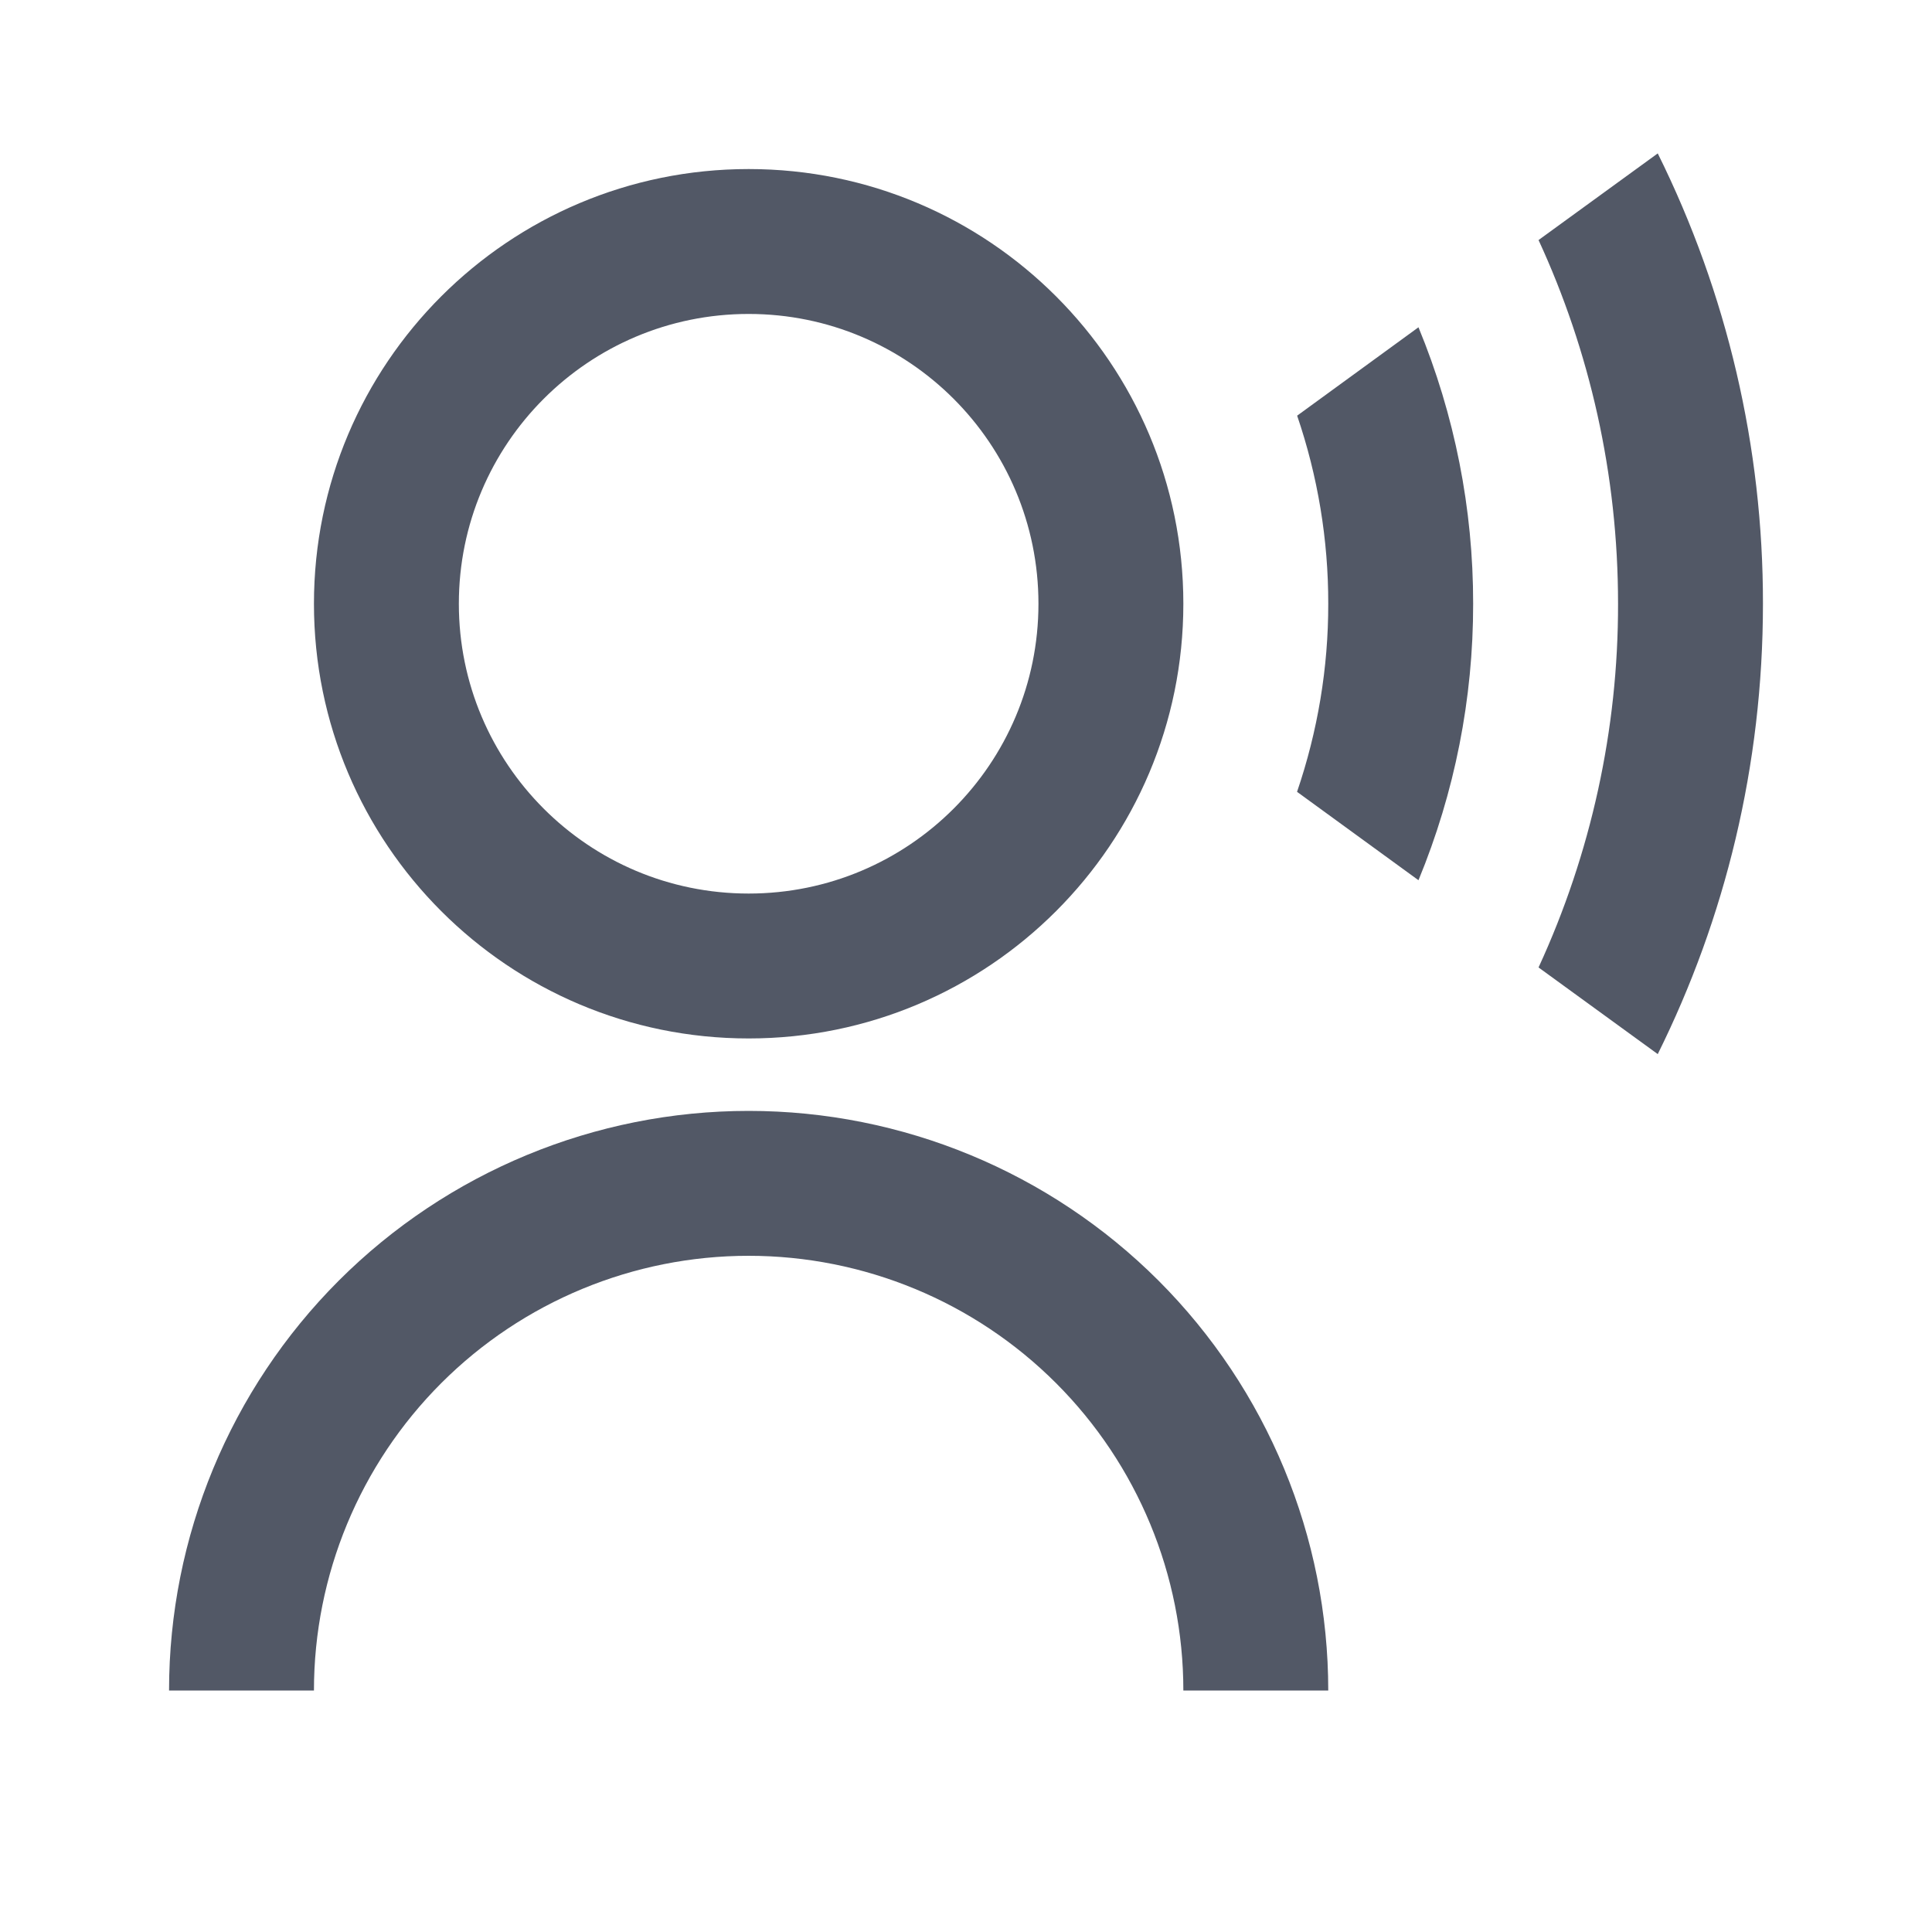 <svg width="20" height="20" viewBox="0 0 20 20" fill="none" xmlns="http://www.w3.org/2000/svg">
<path d="M1.75 17.5C1.75 15.909 2.382 14.383 3.507 13.257C4.633 12.132 6.159 11.5 7.75 11.5C9.341 11.5 10.867 12.132 11.993 13.257C13.118 14.383 13.75 15.909 13.75 17.5H12.25C12.25 16.306 11.776 15.162 10.932 14.318C10.088 13.474 8.943 13 7.75 13C6.557 13 5.412 13.474 4.568 14.318C3.724 15.162 3.25 16.306 3.25 17.5H1.75ZM7.75 10.75C5.264 10.75 3.25 8.736 3.25 6.25C3.25 3.764 5.264 1.75 7.75 1.75C10.236 1.75 12.25 3.764 12.25 6.25C12.25 8.736 10.236 10.75 7.75 10.75ZM7.75 9.25C9.408 9.25 10.75 7.907 10.75 6.25C10.75 4.592 9.408 3.25 7.75 3.25C6.093 3.25 4.75 4.592 4.75 6.25C4.75 7.907 6.093 9.25 7.75 9.25ZM17.161 1.588C17.88 3.037 18.252 4.633 18.25 6.25C18.25 7.925 17.858 9.508 17.161 10.912L15.927 10.015C16.471 8.834 16.752 7.55 16.75 6.25C16.75 4.906 16.455 3.63 15.927 2.485L17.161 1.588ZM14.684 3.388C15.059 4.296 15.251 5.268 15.25 6.25C15.251 7.232 15.059 8.204 14.684 9.112L13.427 8.197C13.641 7.57 13.751 6.912 13.75 6.25C13.751 5.588 13.642 4.93 13.428 4.303L14.684 3.388Z" fill="#525866"/>
</svg>
